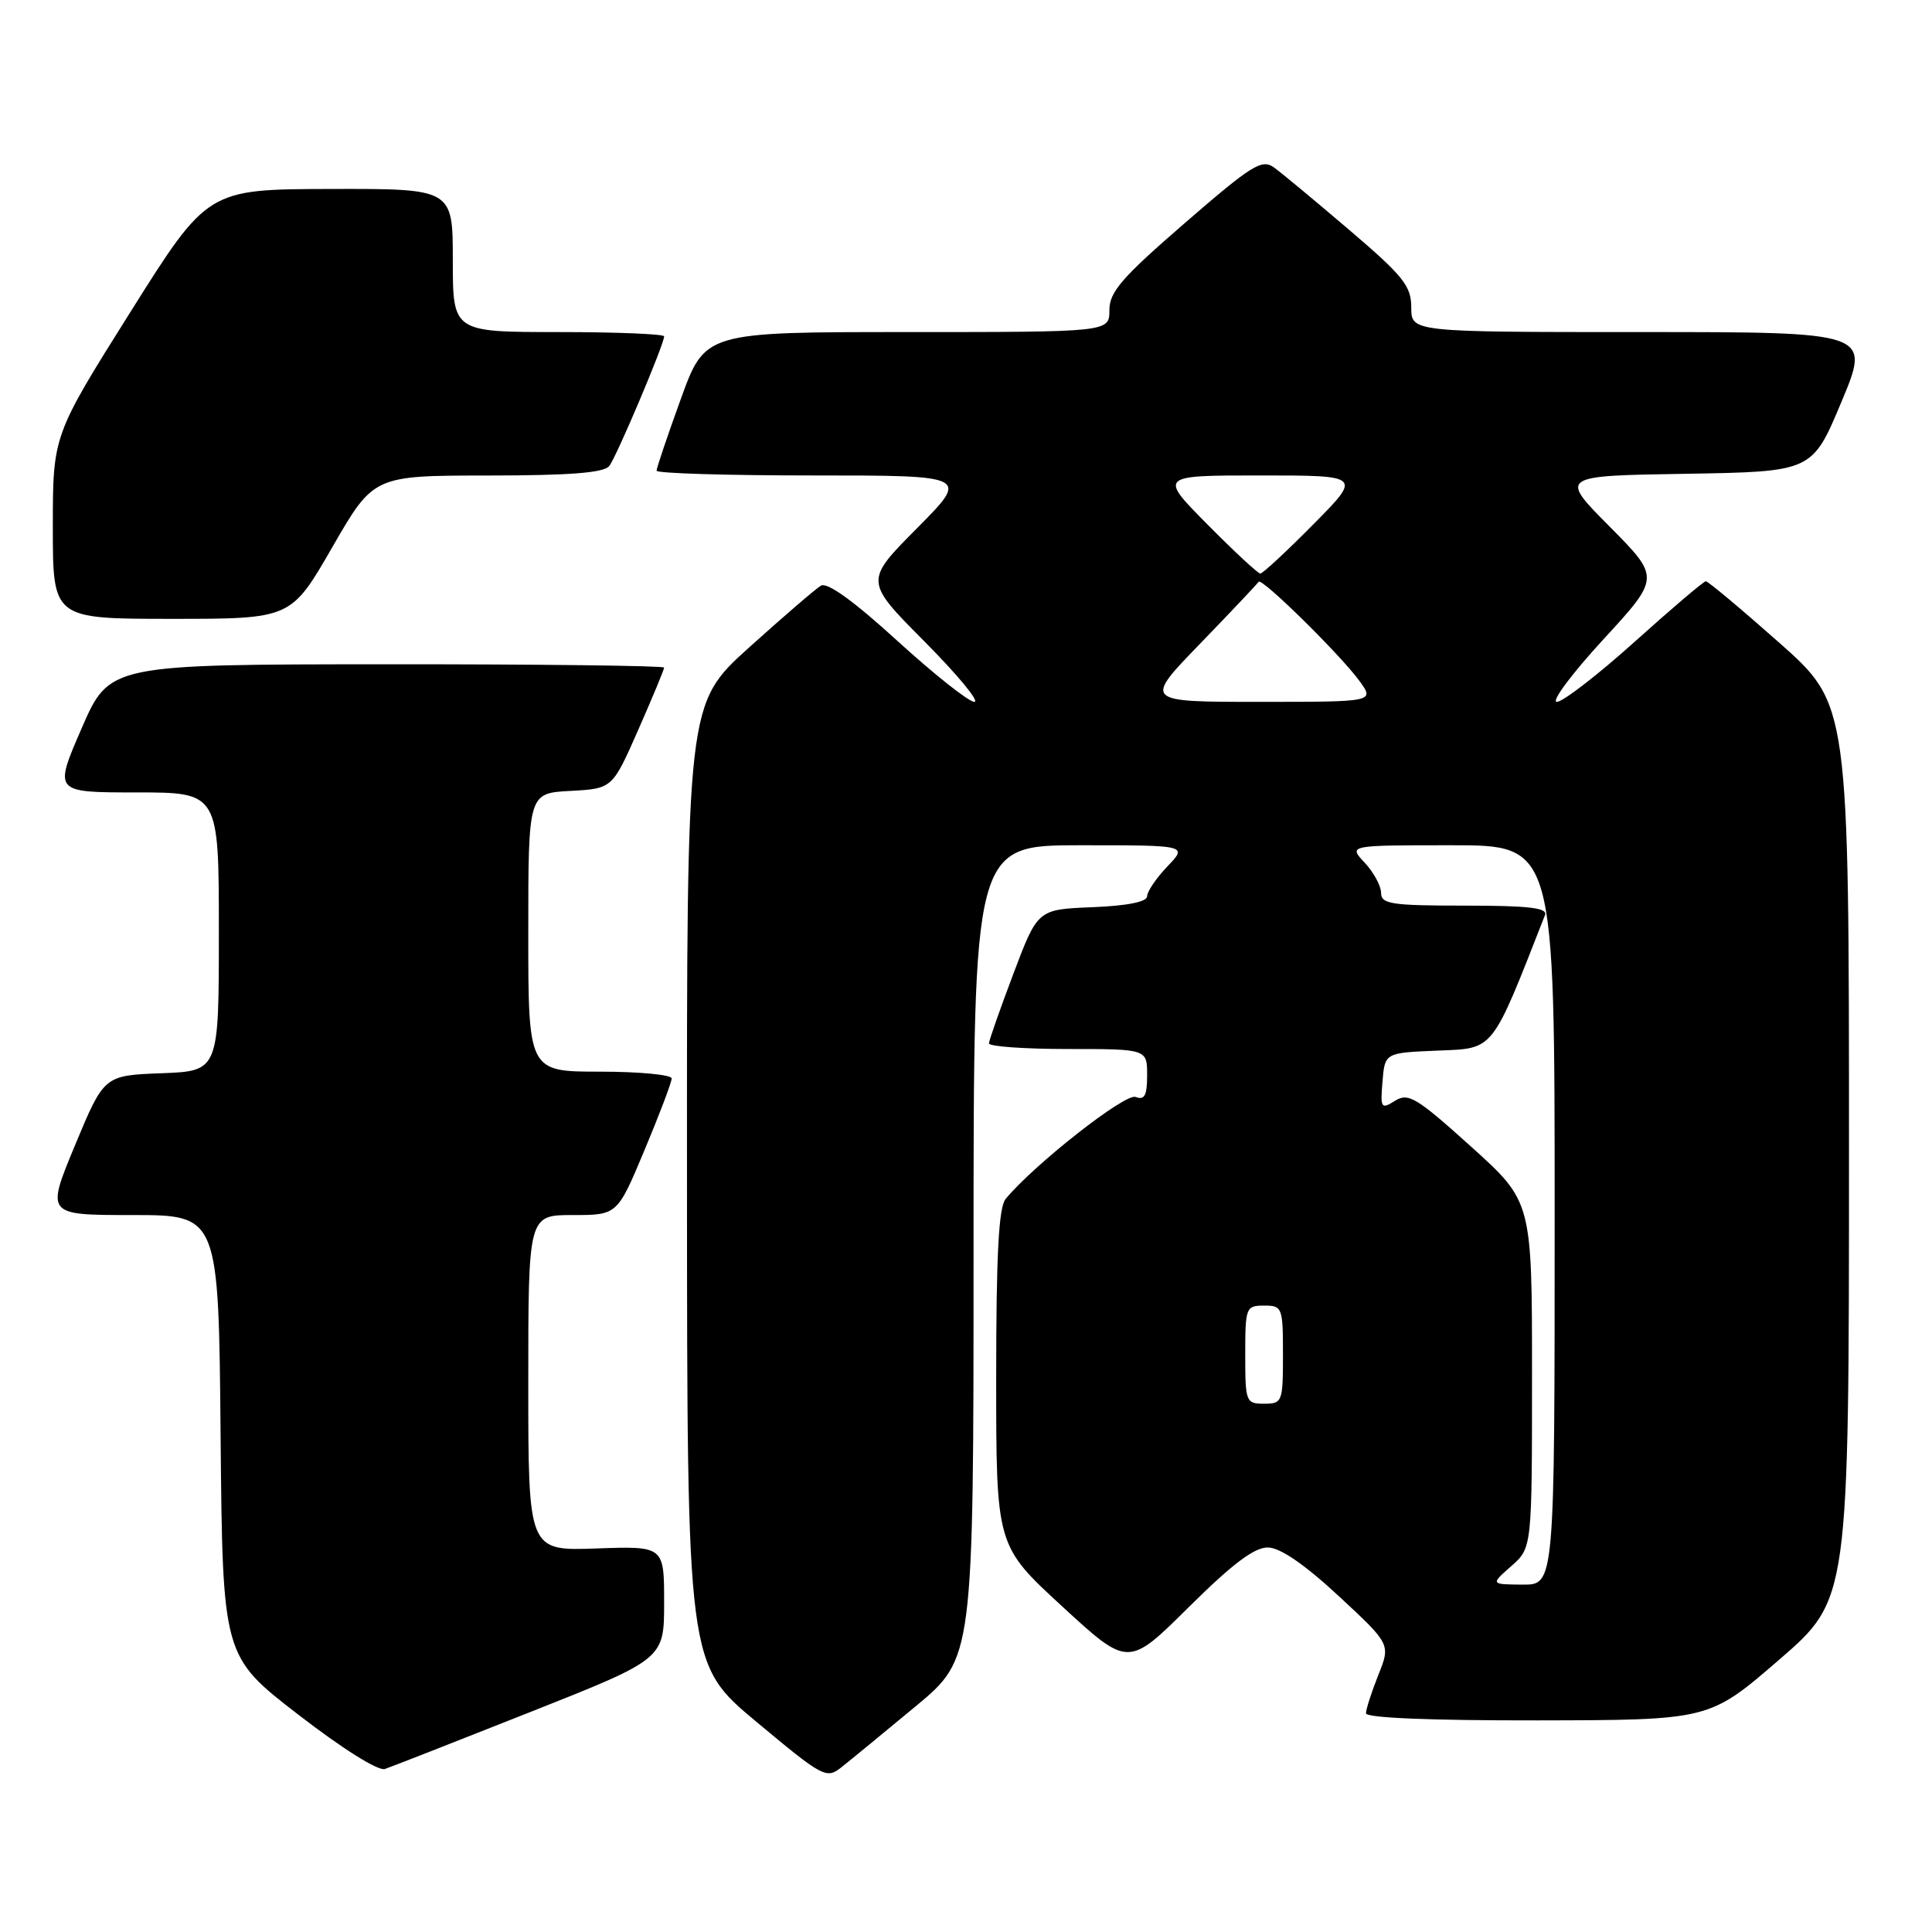 <?xml version="1.0" encoding="UTF-8" standalone="no"?>
<!DOCTYPE svg PUBLIC "-//W3C//DTD SVG 1.1//EN" "http://www.w3.org/Graphics/SVG/1.1/DTD/svg11.dtd" >
<svg xmlns="http://www.w3.org/2000/svg" xmlns:xlink="http://www.w3.org/1999/xlink" version="1.1" viewBox="0 0 256 256">
 <g >
 <path fill="currentColor"
d=" M 121.30 226.12 C 129.00 219.73 129.00 219.73 129.00 165.87 C 129.00 112.00 129.00 112.00 143.19 112.00 C 157.37 112.00 157.37 112.00 154.69 114.80 C 153.21 116.35 152.00 118.13 152.00 118.76 C 152.00 119.50 149.38 120.02 144.75 120.21 C 137.50 120.50 137.50 120.50 134.29 129.00 C 132.52 133.68 131.06 137.84 131.04 138.25 C 131.02 138.66 135.72 139.00 141.50 139.00 C 152.00 139.00 152.00 139.00 152.00 142.47 C 152.00 145.17 151.66 145.81 150.47 145.35 C 149.10 144.82 137.01 154.31 133.25 158.87 C 132.33 159.98 132.00 166.30 132.00 182.60 C 132.00 204.81 132.00 204.81 140.75 212.86 C 149.50 220.91 149.50 220.91 157.52 212.95 C 163.32 207.20 166.23 205.01 168.02 205.05 C 169.64 205.08 172.88 207.30 177.38 211.48 C 184.27 217.87 184.27 217.87 182.63 221.96 C 181.74 224.20 181.00 226.48 181.00 227.02 C 181.00 227.63 189.53 227.98 203.75 227.96 C 226.50 227.92 226.50 227.92 235.75 219.92 C 245.00 211.92 245.00 211.92 245.00 152.64 C 245.00 93.36 245.00 93.36 235.78 85.18 C 230.70 80.68 226.31 77.01 226.03 77.02 C 225.74 77.03 221.50 80.63 216.62 85.02 C 211.74 89.41 207.09 93.00 206.29 93.00 C 205.49 93.00 208.25 89.30 212.41 84.77 C 219.99 76.54 219.99 76.54 213.30 69.79 C 206.60 63.05 206.60 63.05 223.37 62.78 C 240.13 62.50 240.13 62.50 244.00 53.25 C 247.87 44.00 247.87 44.00 217.44 44.00 C 187.00 44.00 187.00 44.00 187.00 40.74 C 187.00 37.90 185.96 36.59 178.81 30.49 C 174.31 26.65 169.81 22.91 168.81 22.19 C 167.20 21.03 165.89 21.85 157.00 29.55 C 148.63 36.80 147.00 38.68 147.00 41.10 C 147.00 44.00 147.00 44.00 120.21 44.00 C 93.42 44.00 93.42 44.00 90.21 52.87 C 88.44 57.75 87.00 62.02 87.00 62.37 C 87.00 62.72 96.33 63.00 107.72 63.00 C 128.45 63.00 128.45 63.00 121.50 70.00 C 114.55 77.00 114.55 77.00 122.50 85.00 C 126.87 89.40 129.85 93.00 129.11 93.00 C 128.37 93.00 123.78 89.36 118.91 84.92 C 113.15 79.66 109.62 77.11 108.78 77.60 C 108.08 78.02 103.79 81.71 99.25 85.80 C 91.00 93.25 91.00 93.25 91.03 156.87 C 91.05 220.50 91.05 220.50 100.24 228.16 C 109.09 235.54 109.50 235.75 111.51 234.16 C 112.66 233.25 117.06 229.63 121.30 226.12 Z  M 70.25 226.86 C 88.00 219.83 88.00 219.83 88.00 212.35 C 88.00 204.86 88.00 204.86 79.00 205.18 C 70.00 205.50 70.00 205.50 70.00 183.25 C 70.00 161.00 70.00 161.00 75.90 161.00 C 81.80 161.00 81.80 161.00 85.40 152.40 C 87.38 147.67 89.00 143.40 89.00 142.90 C 89.00 142.41 84.72 142.00 79.50 142.00 C 70.00 142.00 70.00 142.00 70.00 123.55 C 70.00 105.10 70.00 105.10 75.57 104.80 C 81.14 104.50 81.14 104.50 84.57 96.71 C 86.46 92.42 88.00 88.71 88.00 88.46 C 88.00 88.21 71.46 88.01 51.25 88.02 C 14.50 88.04 14.50 88.04 10.81 96.52 C 7.13 105.00 7.13 105.00 18.06 105.00 C 29.00 105.00 29.00 105.00 29.00 123.46 C 29.00 141.92 29.00 141.92 21.40 142.21 C 13.79 142.50 13.79 142.50 9.94 151.75 C 6.10 161.00 6.10 161.00 17.53 161.00 C 28.97 161.00 28.97 161.00 29.23 190.22 C 29.50 219.45 29.50 219.45 39.50 227.18 C 45.35 231.70 50.12 234.70 51.00 234.40 C 51.83 234.12 60.49 230.73 70.25 226.86 Z  M 44.03 72.51 C 49.50 63.02 49.50 63.02 64.63 63.01 C 75.54 63.00 80.03 62.65 80.73 61.75 C 81.71 60.49 88.00 45.62 88.00 44.57 C 88.00 44.26 81.70 44.00 74.00 44.00 C 60.00 44.00 60.00 44.00 60.00 34.50 C 60.00 25.00 60.00 25.00 43.75 25.04 C 27.50 25.08 27.50 25.08 17.25 41.39 C 7.00 57.70 7.00 57.70 7.00 69.85 C 7.00 82.00 7.00 82.00 22.78 82.00 C 38.56 82.00 38.56 82.00 44.03 72.51 Z  M 200.25 207.52 C 203.00 205.10 203.00 205.10 203.00 182.15 C 203.00 159.21 203.00 159.21 194.91 151.92 C 187.69 145.41 186.61 144.76 184.85 145.86 C 183.00 147.02 182.89 146.86 183.19 143.30 C 183.50 139.50 183.50 139.50 190.52 139.21 C 198.05 138.90 197.56 139.52 204.72 121.25 C 205.10 120.30 202.59 120.00 194.11 120.00 C 184.36 120.00 183.00 119.79 183.00 118.31 C 183.00 117.39 182.02 115.59 180.83 114.31 C 178.65 112.00 178.65 112.00 192.33 112.00 C 206.00 112.00 206.00 112.00 206.00 161.00 C 206.00 210.00 206.00 210.00 201.75 209.97 C 197.50 209.94 197.50 209.94 200.25 207.52 Z  M 165.00 179.50 C 165.00 173.23 165.09 173.00 167.50 173.00 C 169.91 173.00 170.00 173.23 170.00 179.50 C 170.00 185.77 169.91 186.00 167.50 186.00 C 165.09 186.00 165.00 185.77 165.00 179.50 Z  M 159.03 85.28 C 163.14 81.03 166.62 77.35 166.77 77.09 C 167.14 76.46 177.64 86.79 180.15 90.25 C 182.14 93.00 182.14 93.00 166.84 93.00 C 151.55 93.00 151.55 93.00 159.03 85.28 Z  M 160.00 69.50 C 153.56 63.00 153.56 63.00 167.00 63.00 C 180.44 63.00 180.44 63.00 174.00 69.50 C 170.46 73.08 167.31 76.00 167.00 76.00 C 166.69 76.00 163.54 73.08 160.00 69.50 Z "/>
</g>
</svg>